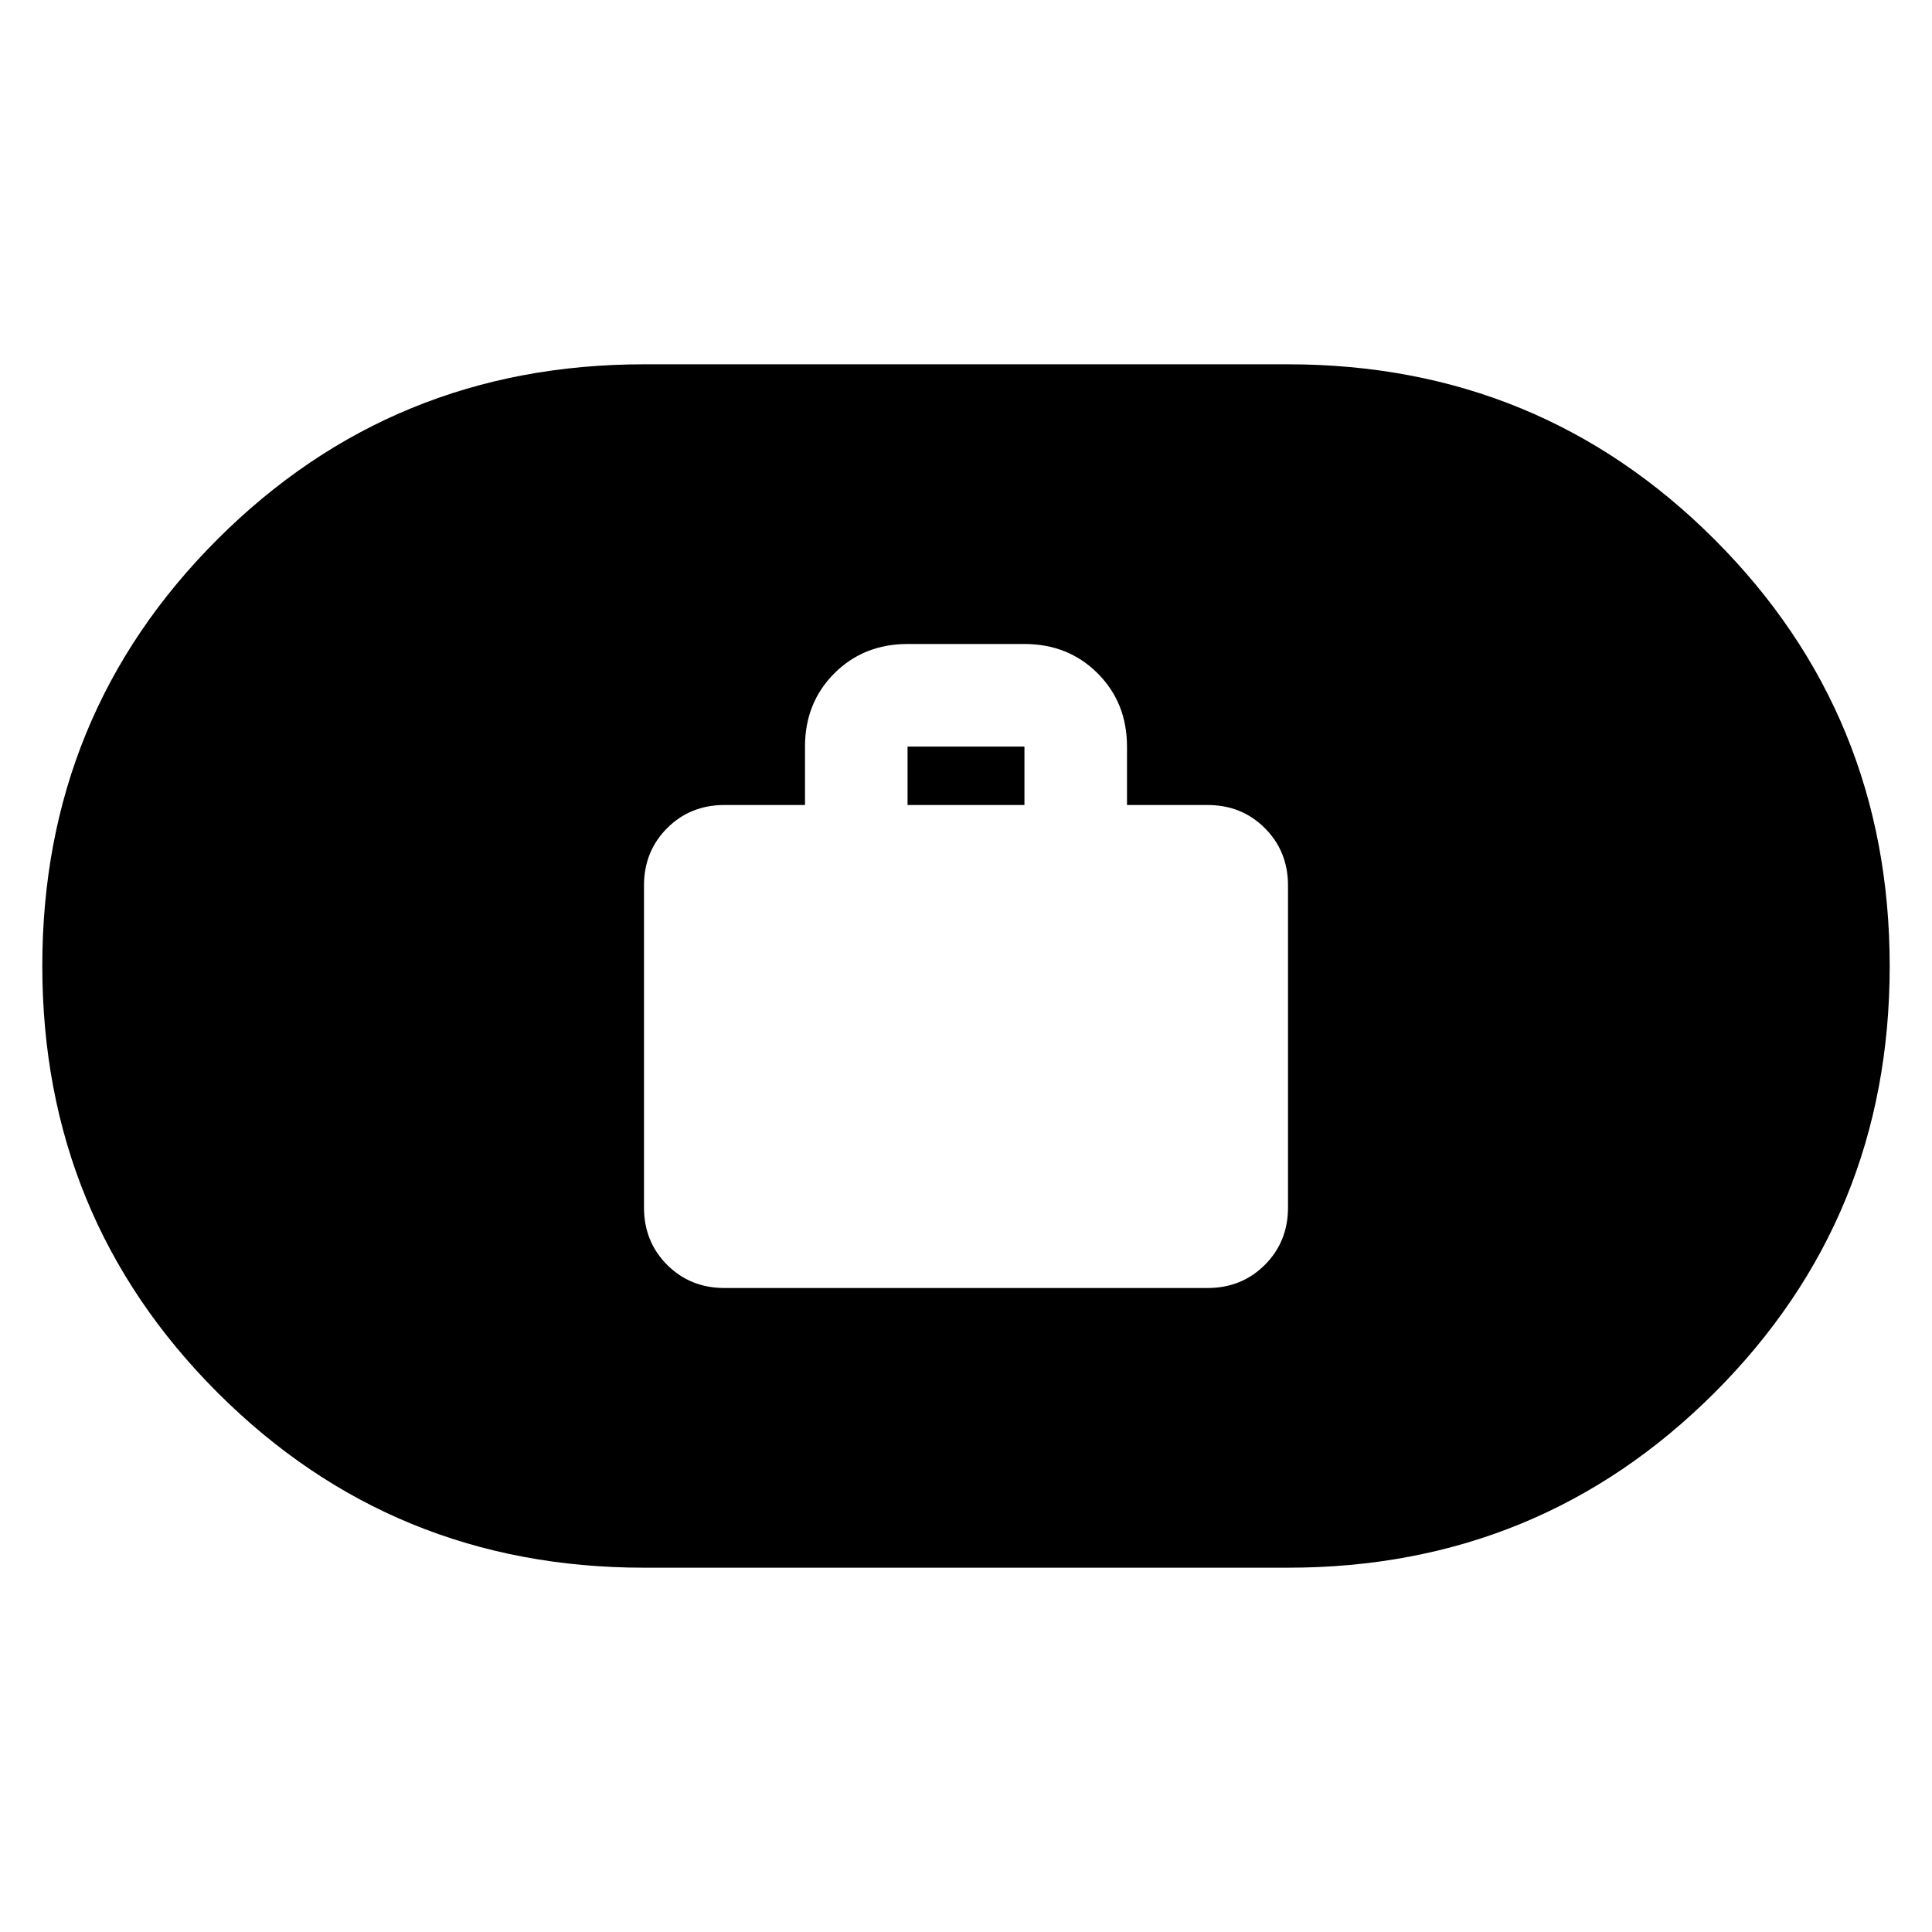 <svg xmlns="http://www.w3.org/2000/svg" height="24" viewBox="0 -960 960 960" width="24"><path d="M360-320h240q17 0 28.5-11.5T640-360v-160q0-17-11.5-28.5T600-560h-40v-29.04q0-21.79-14.58-36.38Q530.83-640 509.04-640h-58.08q-21.79 0-36.38 14.58Q400-610.83 400-589.04V-560h-40q-17 0-28.5 11.5T320-520v160q0 17 11.5 28.5T360-320Zm90.96-240v-29.04h58.08V-560h-58.08ZM320-181.02q-124.93 0-211.95-87.05-87.03-87.05-87.03-212.02 0-124.97 87.03-211.93 87.02-86.96 211.95-86.96h320q124.93 0 211.95 87.05 87.03 87.05 87.03 212.02 0 124.97-87.03 211.93-87.02 86.96-211.95 86.96H320Z"/></svg>